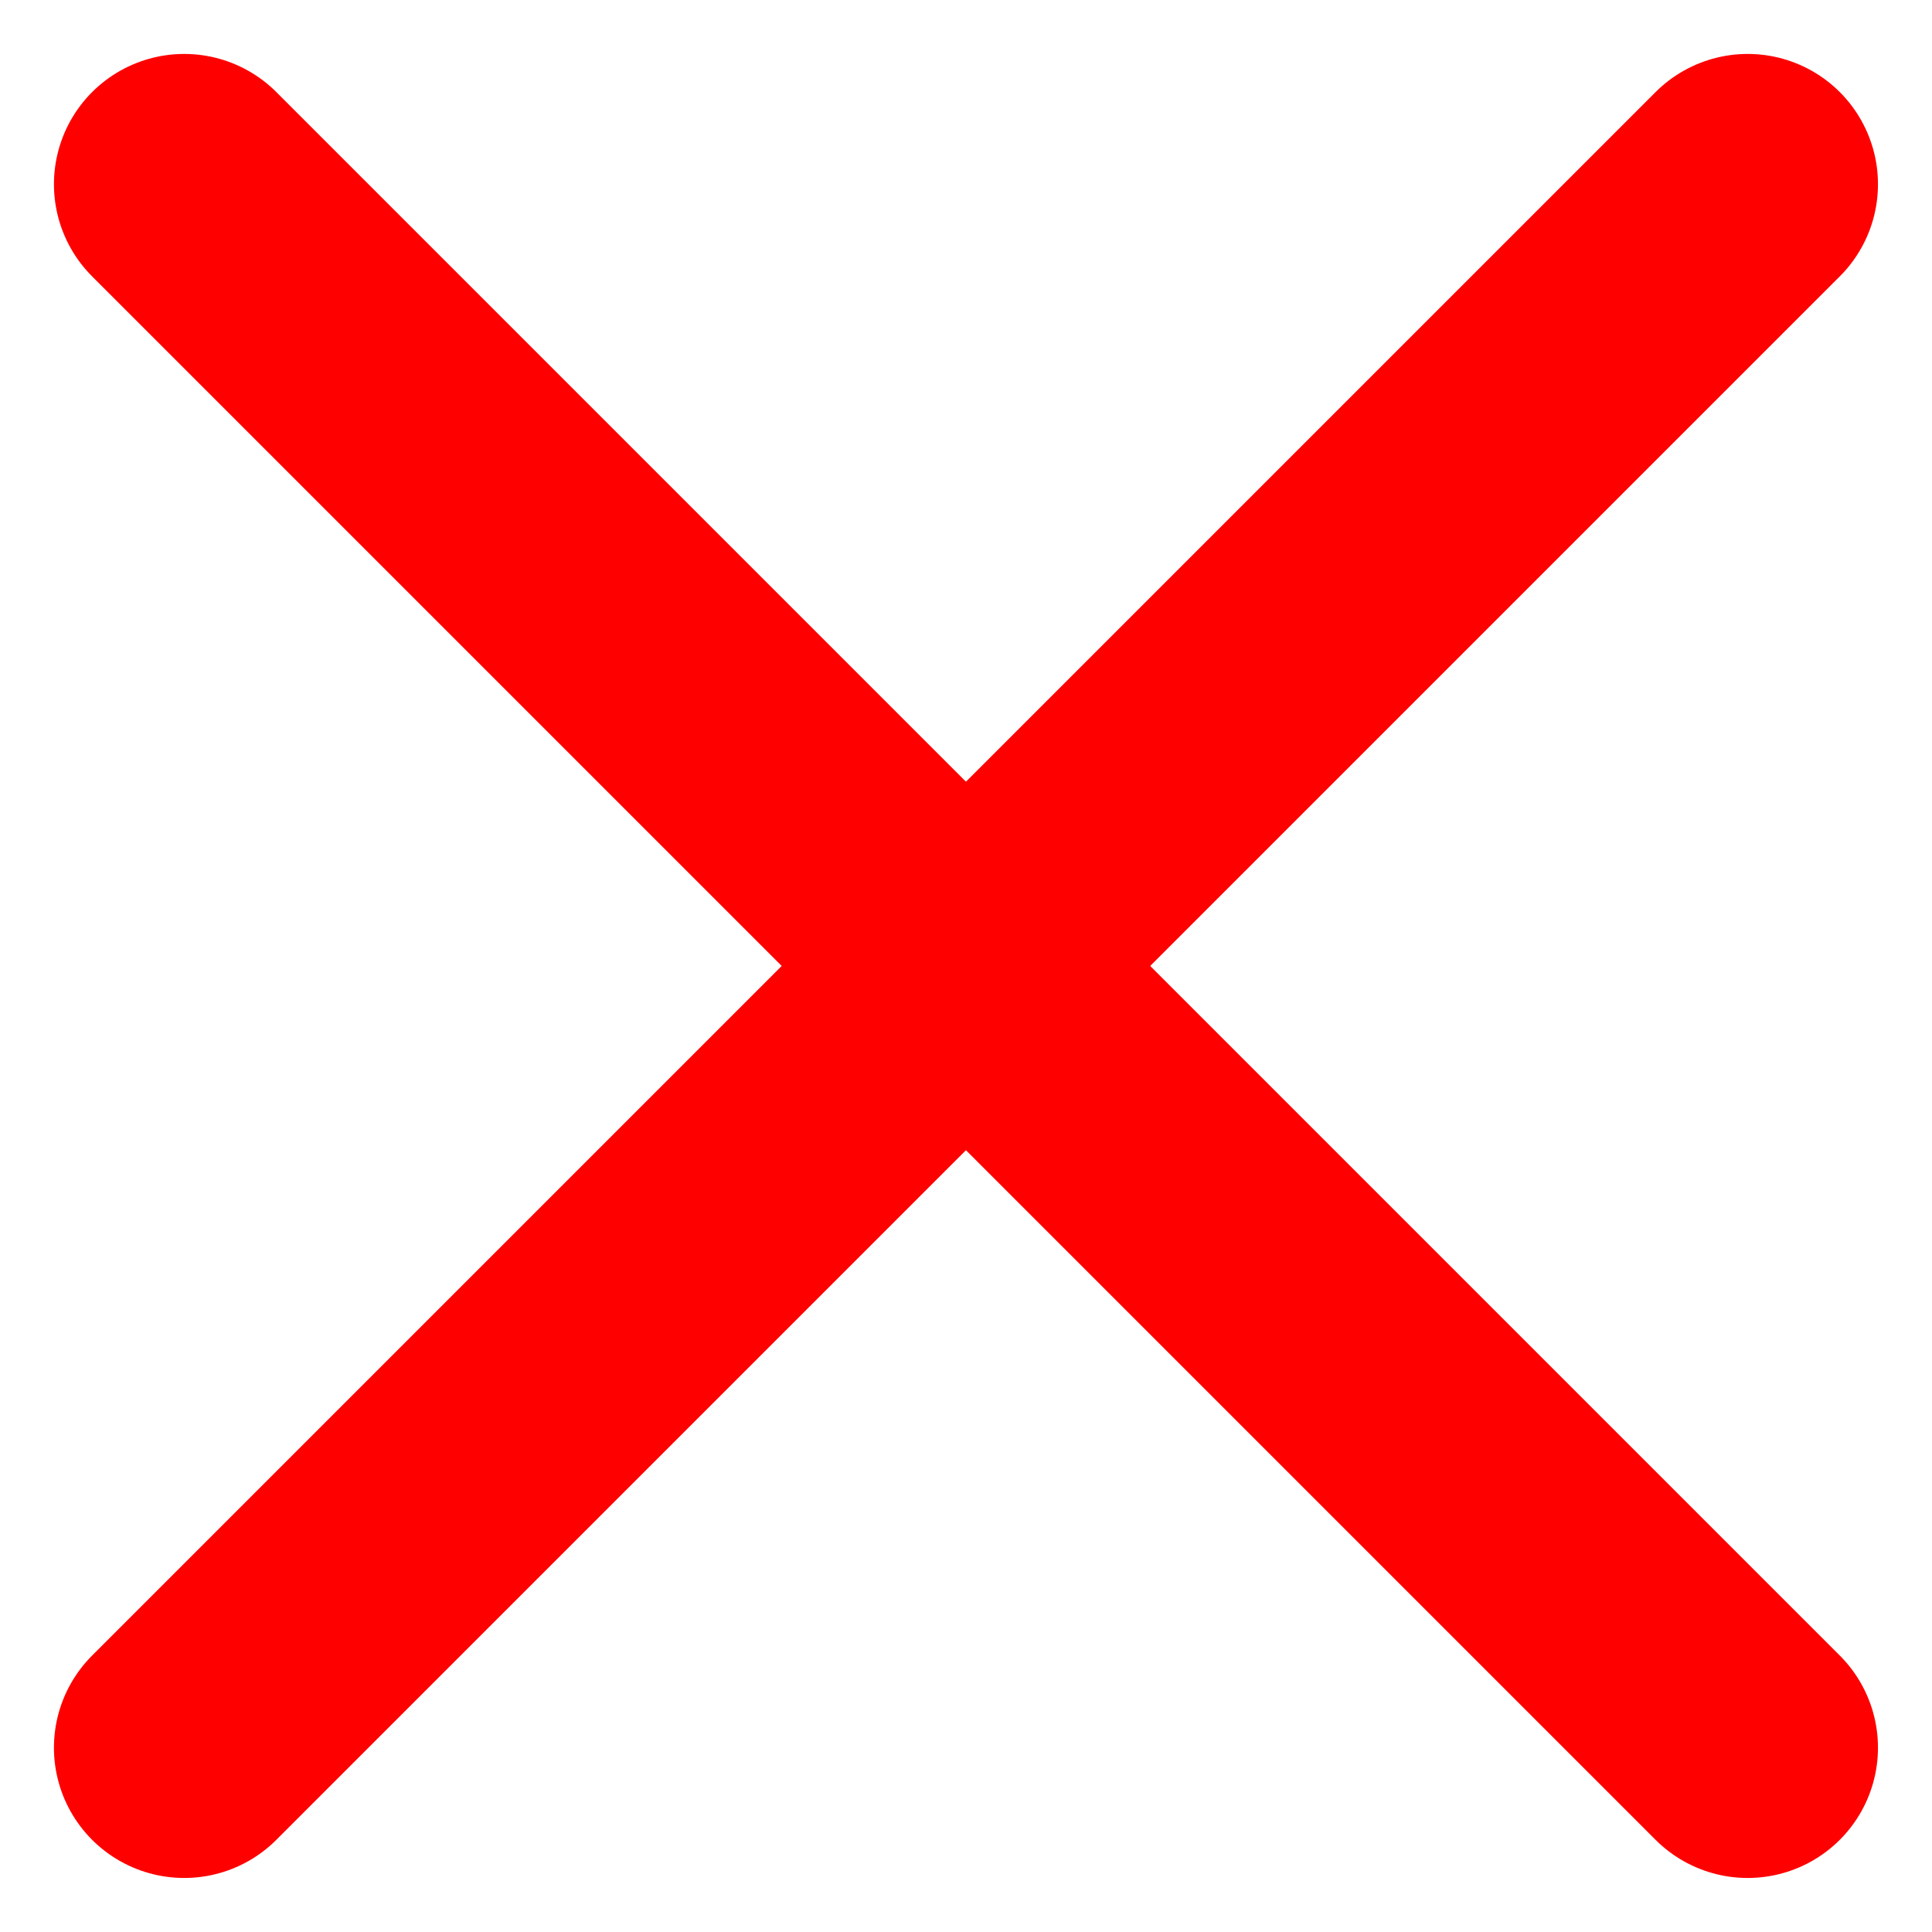 <svg xmlns="http://www.w3.org/2000/svg" width="22.243" height="22.243" viewBox="0 0 22.243 22.243">
  <g id="Raggruppa_60" data-name="Raggruppa 60" transform="translate(-238.379 -408.379)">
    <line id="Linea_107" data-name="Linea 107" x1="18" y2="18" transform="translate(240.5 410.5)" fill="none" stroke="red" stroke-linecap="round" stroke-width="3"/>
    <line id="Linea_108" data-name="Linea 108" x1="18" y2="18" transform="translate(258.5 410.5) rotate(90)" fill="none" stroke="red" stroke-linecap="round" stroke-width="3"/>
  </g>
</svg>

